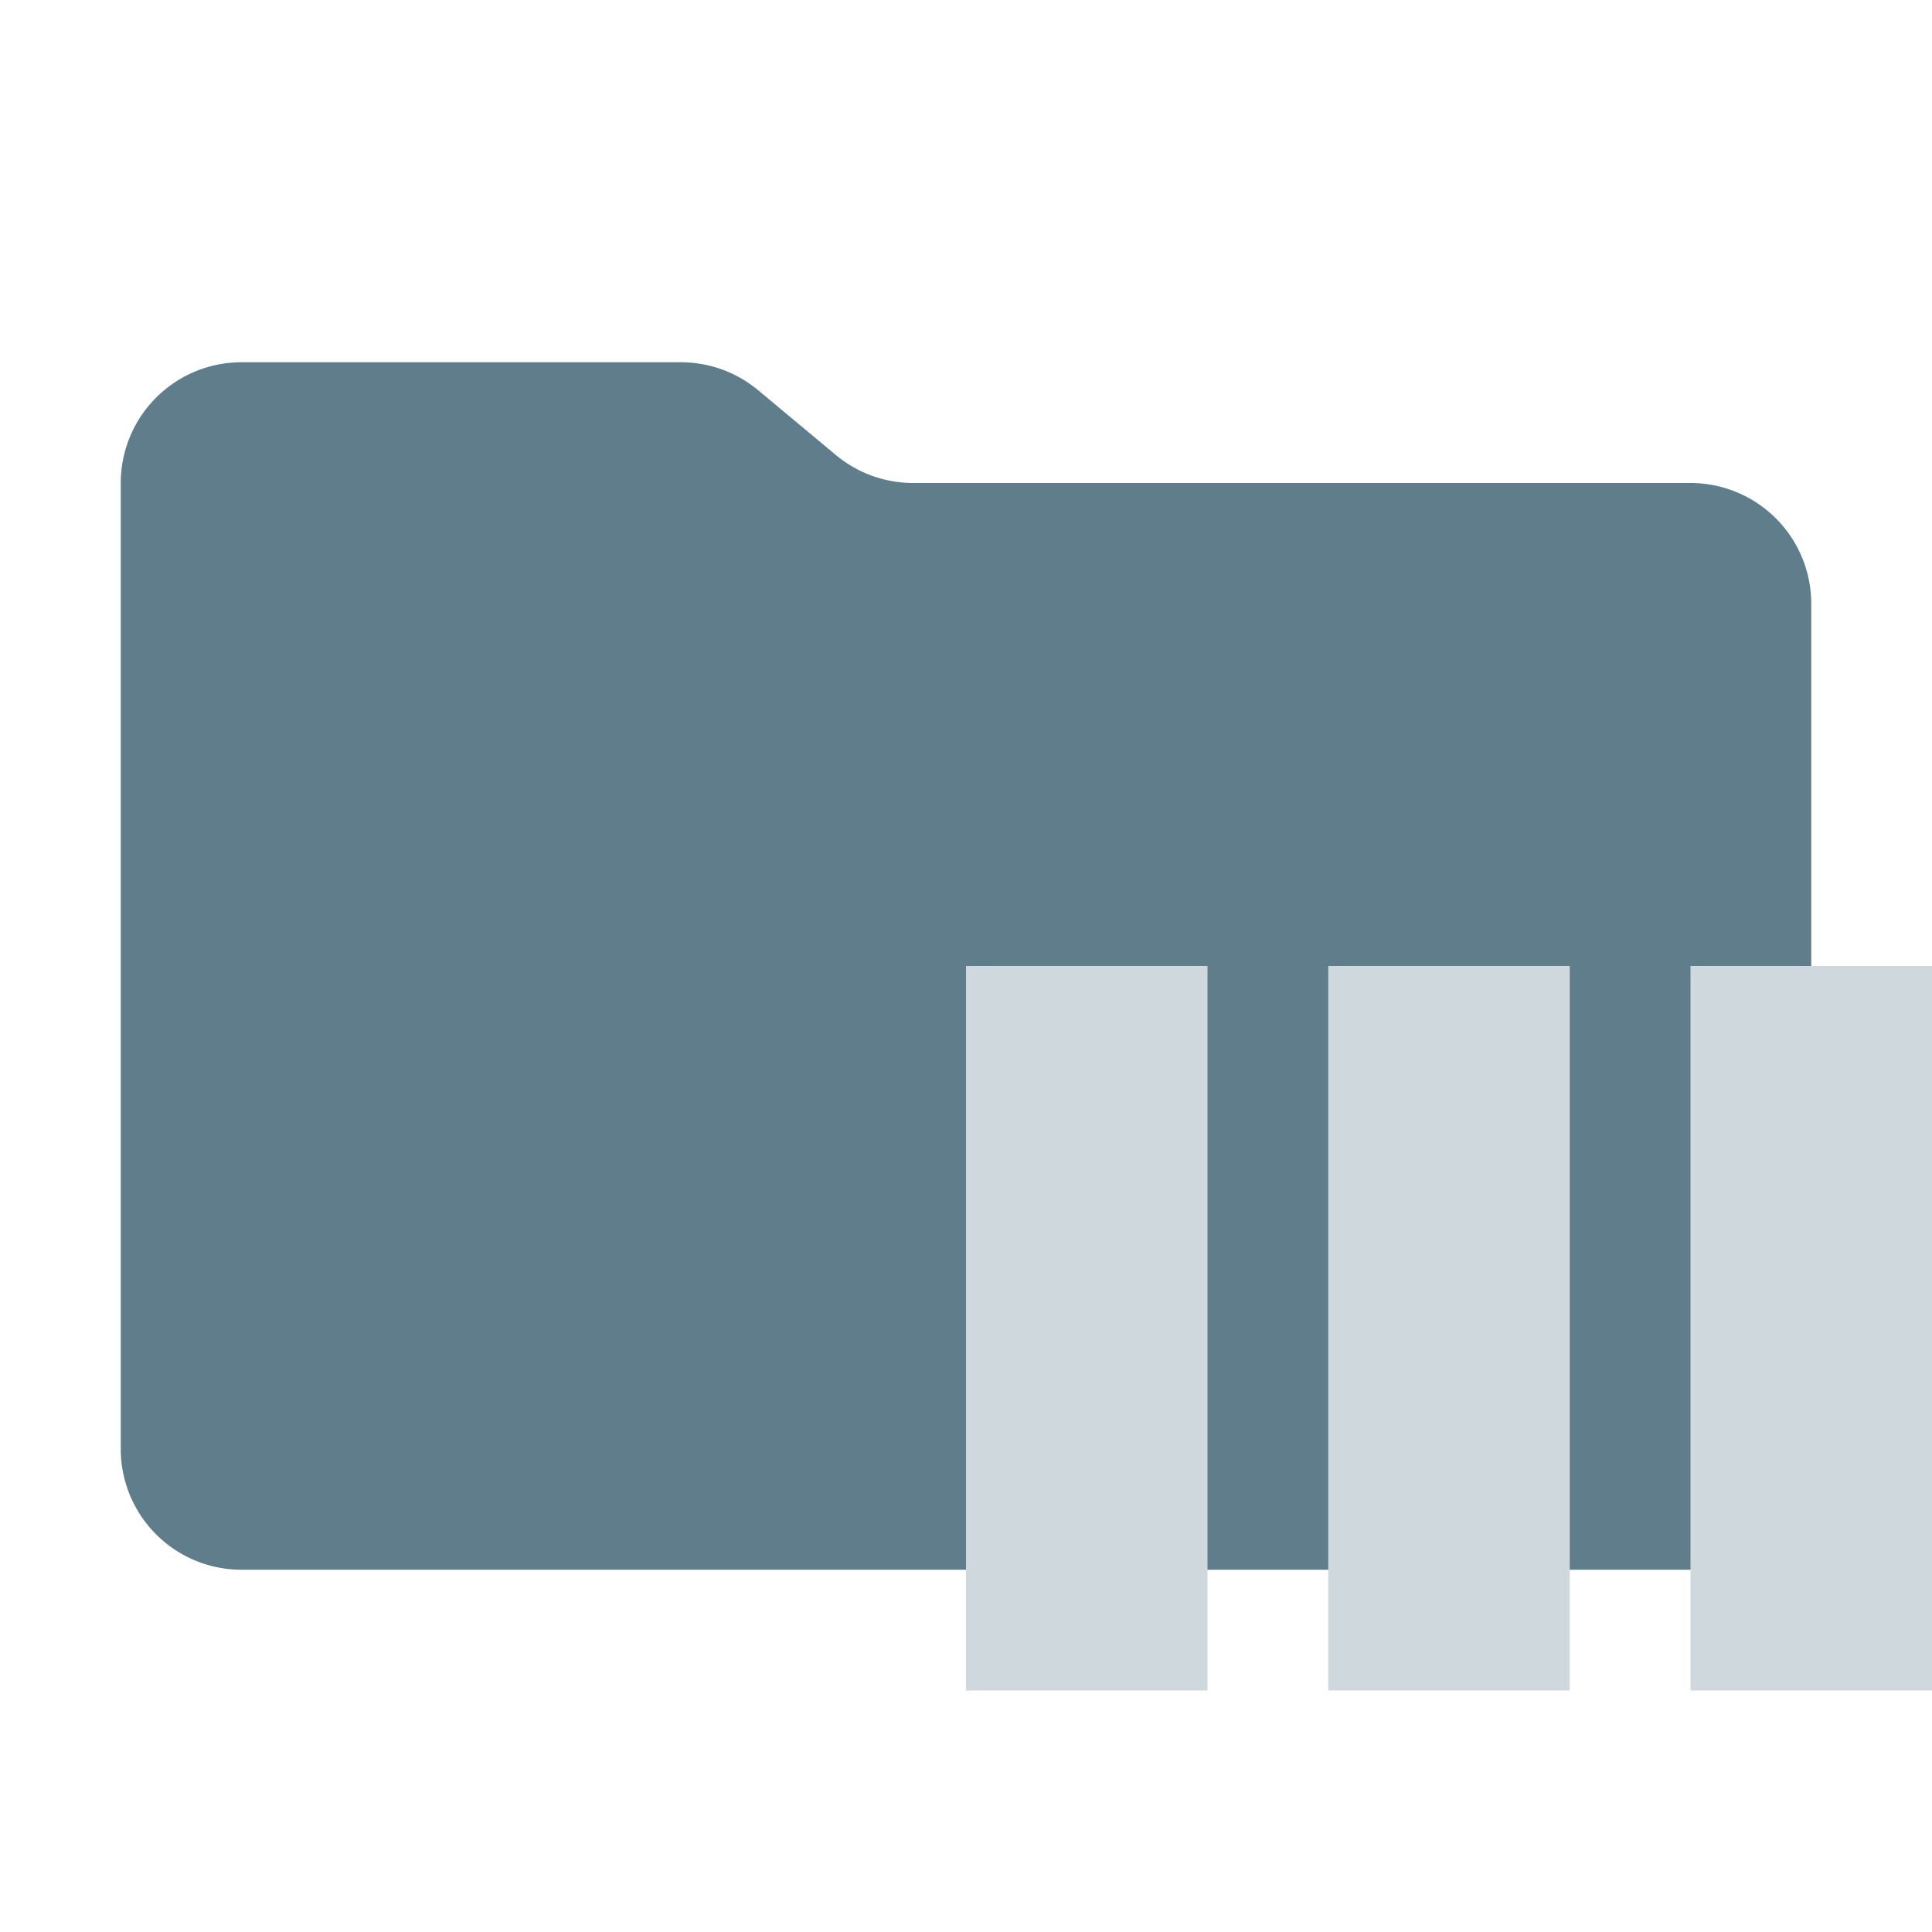 <svg xmlns="http://www.w3.org/2000/svg" viewBox="0 0 32 32">
  <path d="M13.844,7.536l-1.287-1.073A2,2,0,0,0,11.276,6H4A2,2,0,0,0,2,8V24a2,2,0,0,0,2,2H28a2,2,0,0,0,2-2V10a2,2,0,0,0-2-2H15.124A2,2,0,0,1,13.844,7.536Z" style="fill: #607d8b"/>
  <g>
    <rect x="16" y="16" width="4" height="12" style="fill: #cfd8dc"/>
    <rect x="22" y="16" width="4" height="12" style="fill: #cfd8dc"/>
    <rect x="28" y="16" width="4" height="12" style="fill: #cfd8dc"/>
  </g>
</svg>
